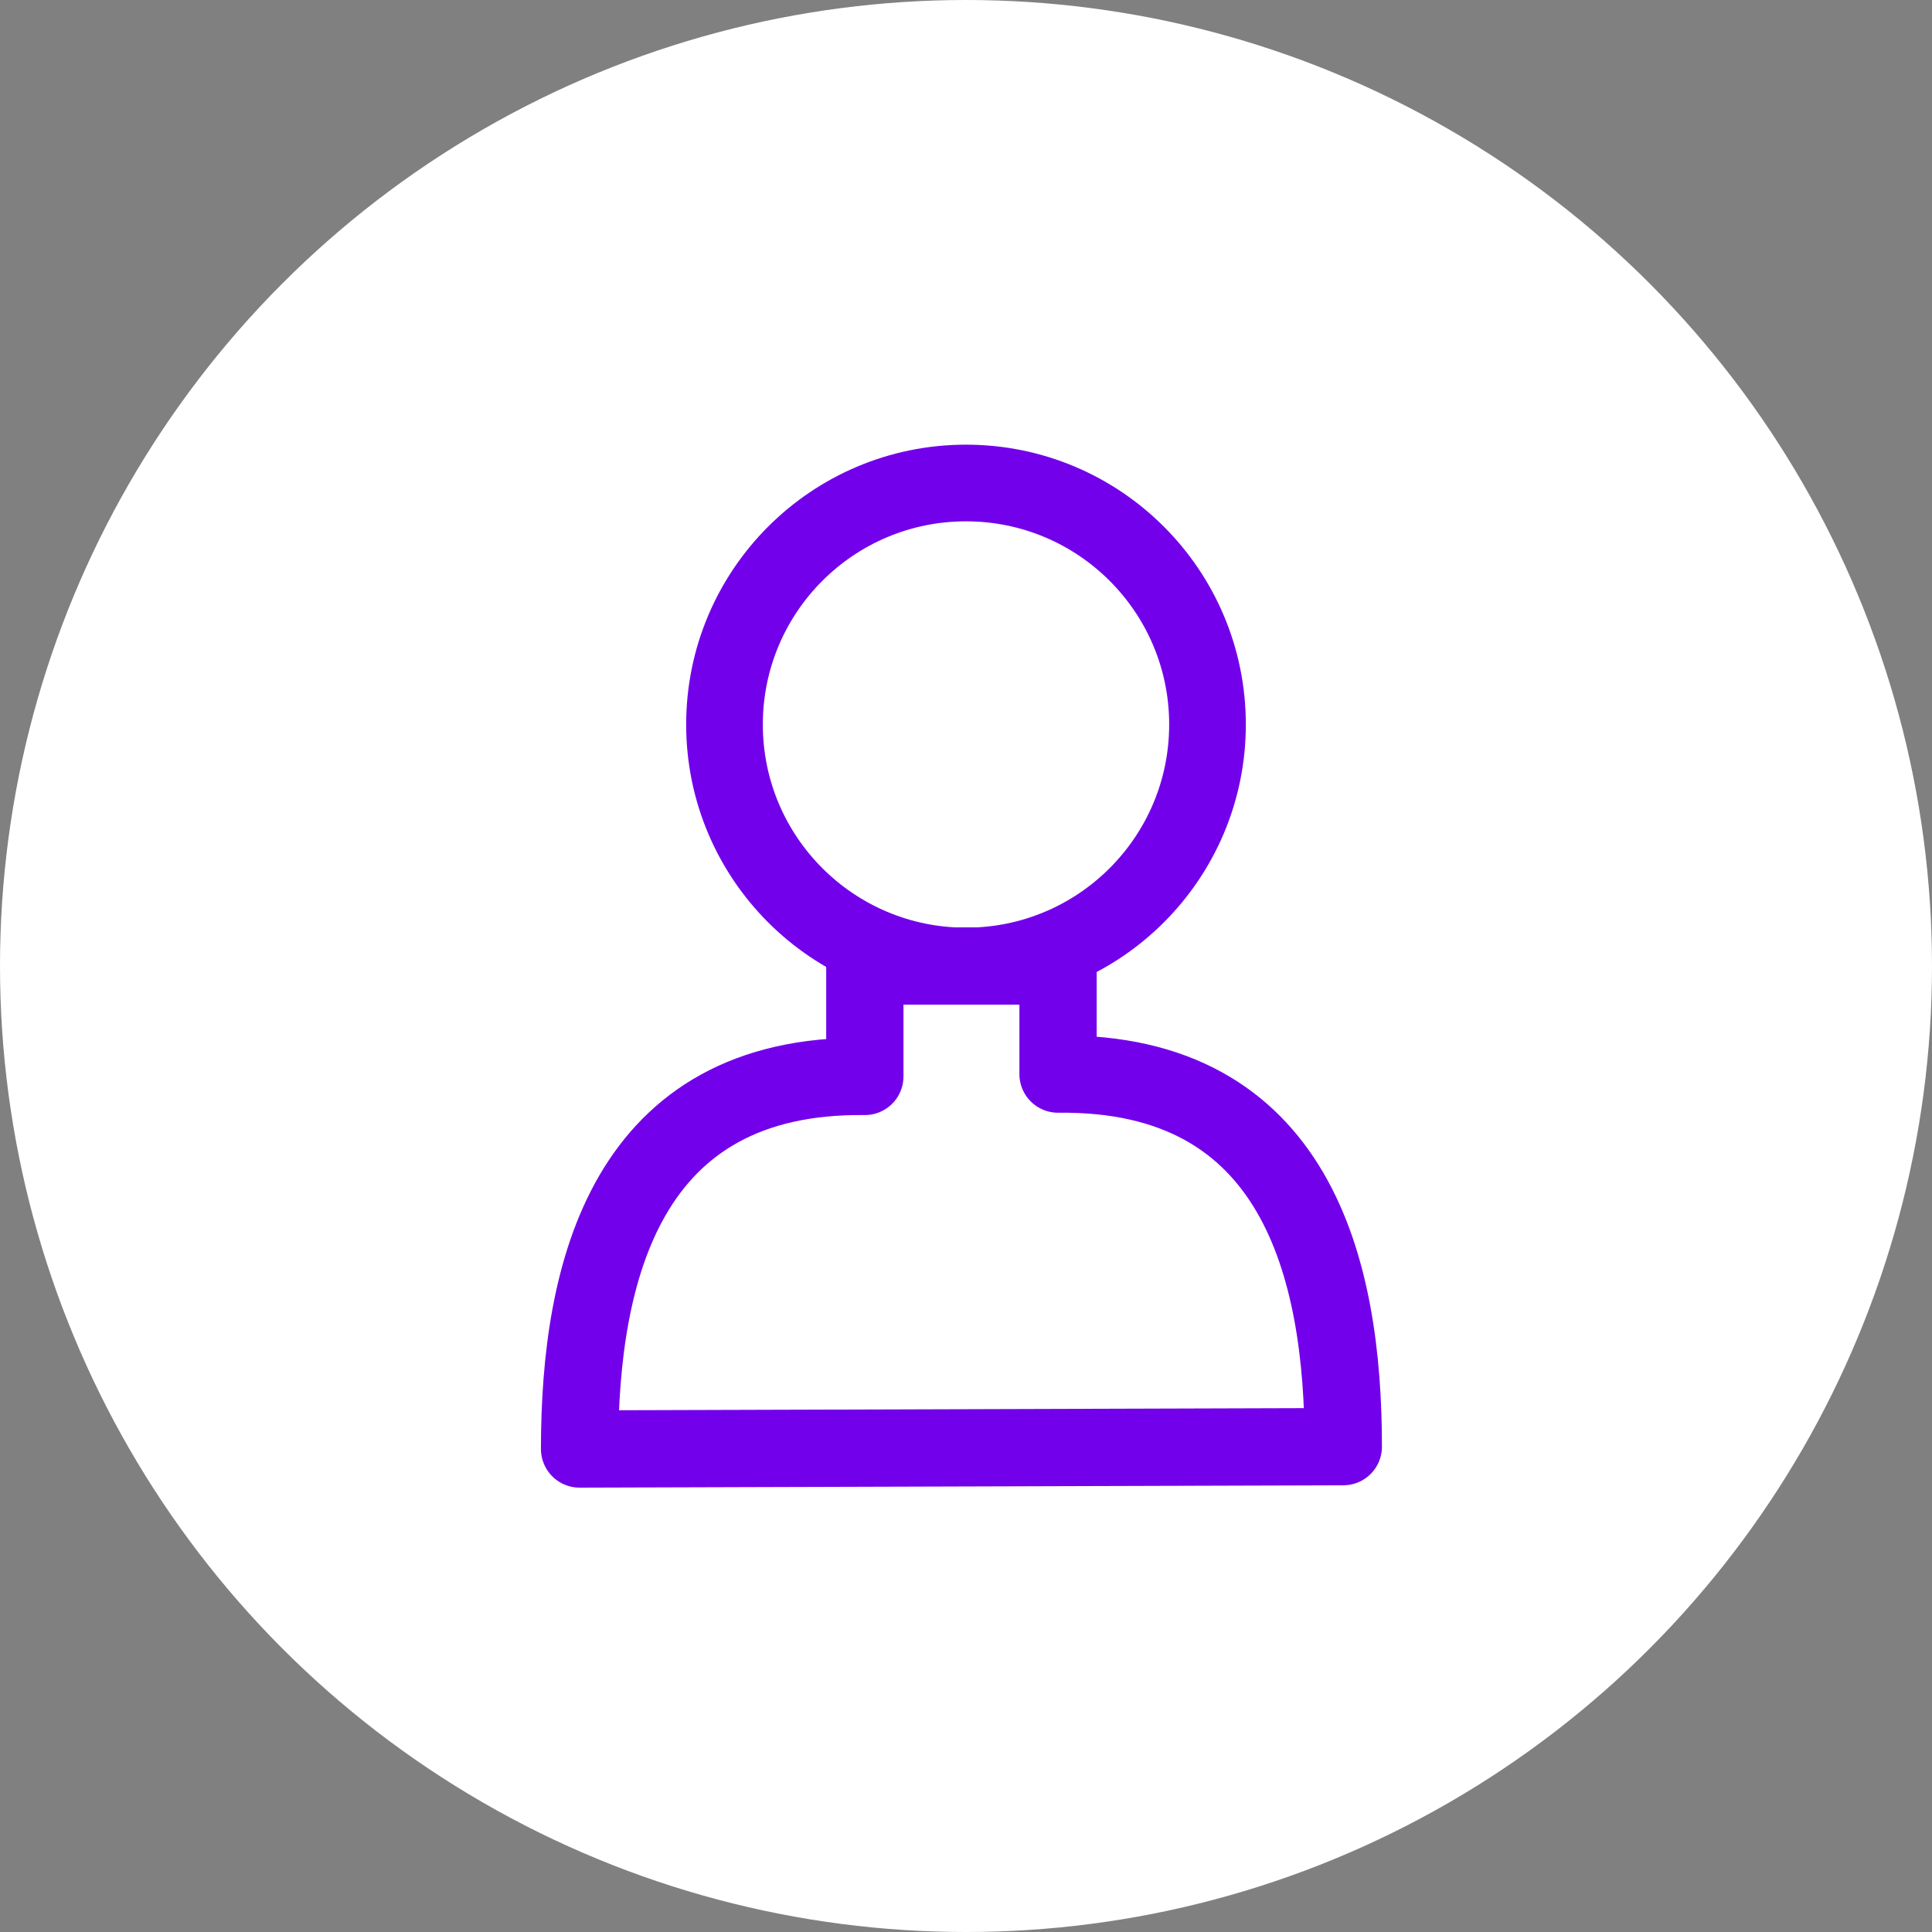 <svg xmlns="http://www.w3.org/2000/svg" width="100" height="100" viewBox="0 0 100 100">
    <rect x="0" y="0" width="100" height="100" fill="#808080" stroke="none"/>
    <circle cx="50" cy="50" r="50" style="fill: #fff;"/>
    <circle cx="50" cy="37.5" r="12.5" style="fill: none; stroke: #7300eb; stroke-linecap: round; stroke-linejoin: round; stroke-width: 3.968px;"/>
    <path d="M69.529,74.879c0-9.231-2.424-19.429-14.765-19.284v-5.595h-10v5.716c-12.341-.145-14.765,10.053-14.765,19.284l39.529-.121Z" style="fill: none; stroke: #7300eb; stroke-linecap: round; stroke-linejoin: round; stroke-width: 4px;"/>
</svg>